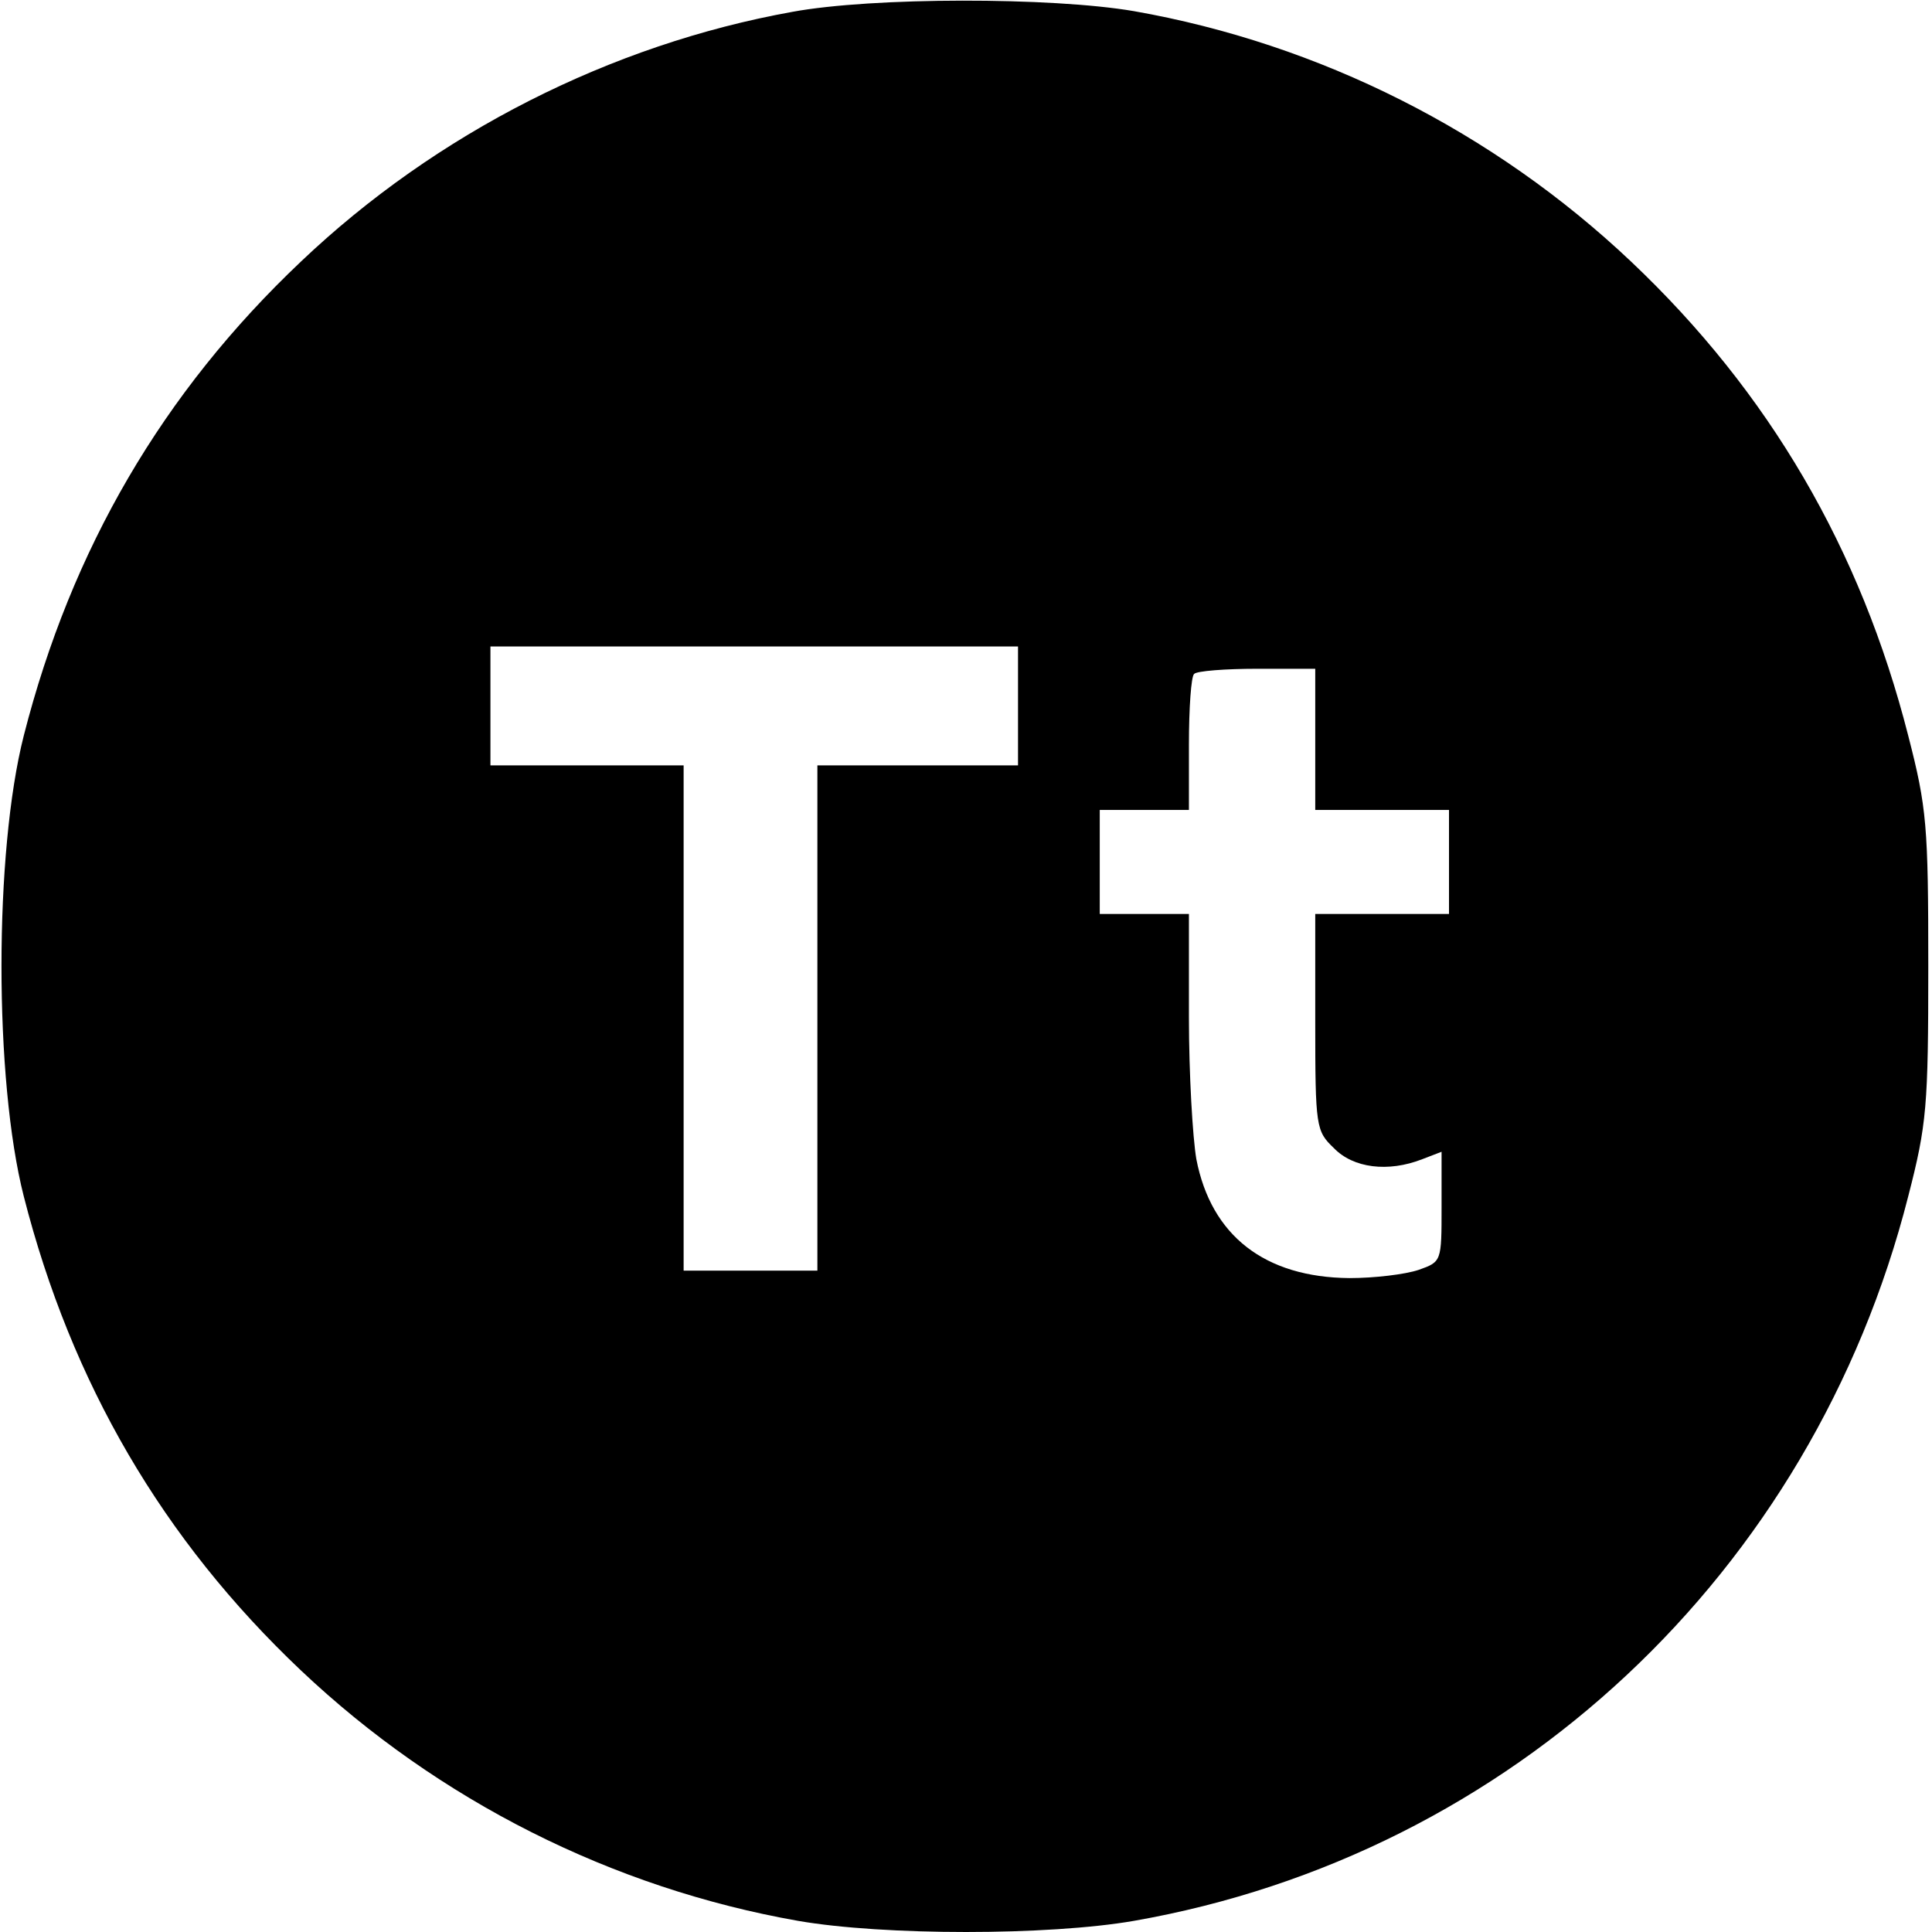<?xml version="1.0" standalone="no"?>
<!DOCTYPE svg PUBLIC "-//W3C//DTD SVG 20010904//EN"
 "http://www.w3.org/TR/2001/REC-SVG-20010904/DTD/svg10.dtd">
<svg version="1.0" xmlns="http://www.w3.org/2000/svg"
 width="260pt" height="260pt" viewBox="0 0 260 260"
 preserveAspectRatio="xMidYMid meet">
<g transform="translate(0,260) scale(0.1,-0.1)"
fill="#000000" stroke="none">
<path d="M1066 2584 c-244 -44 -479 -163 -661 -336 -186 -176 -309 -387 -373
-638 -40 -157 -40 -463 0 -620 64 -251 187 -462 373 -638 185 -175 419 -293
669 -337 115 -20 337 -20 452 0 508 89 913 468 1042 975 25 97 27 121 27 310
0 189 -2 213 -27 310 -64 251 -187 462 -373 638 -185 175 -419 293 -669 337
-111 19 -352 19 -460 -1z m304 -934 l0 -80 -135 0 -135 0 0 -340 0 -340 -90 0
-90 0 0 340 0 340 -130 0 -130 0 0 80 0 80 355 0 355 0 0 -80z m400 -45 l0
-95 90 0 90 0 0 -70 0 -70 -90 0 -90 0 0 -145 c0 -142 1 -147 25 -170 26 -27
73 -33 119 -15 l26 10 0 -74 c0 -74 0 -74 -31 -85 -18 -6 -59 -11 -93 -11
-114 1 -186 57 -206 160 -5 29 -10 115 -10 191 l0 139 -60 0 -60 0 0 70 0 70
60 0 60 0 0 88 c0 49 3 92 7 95 3 4 42 7 85 7 l78 0 0 -95z"/>
</g>
</svg>
